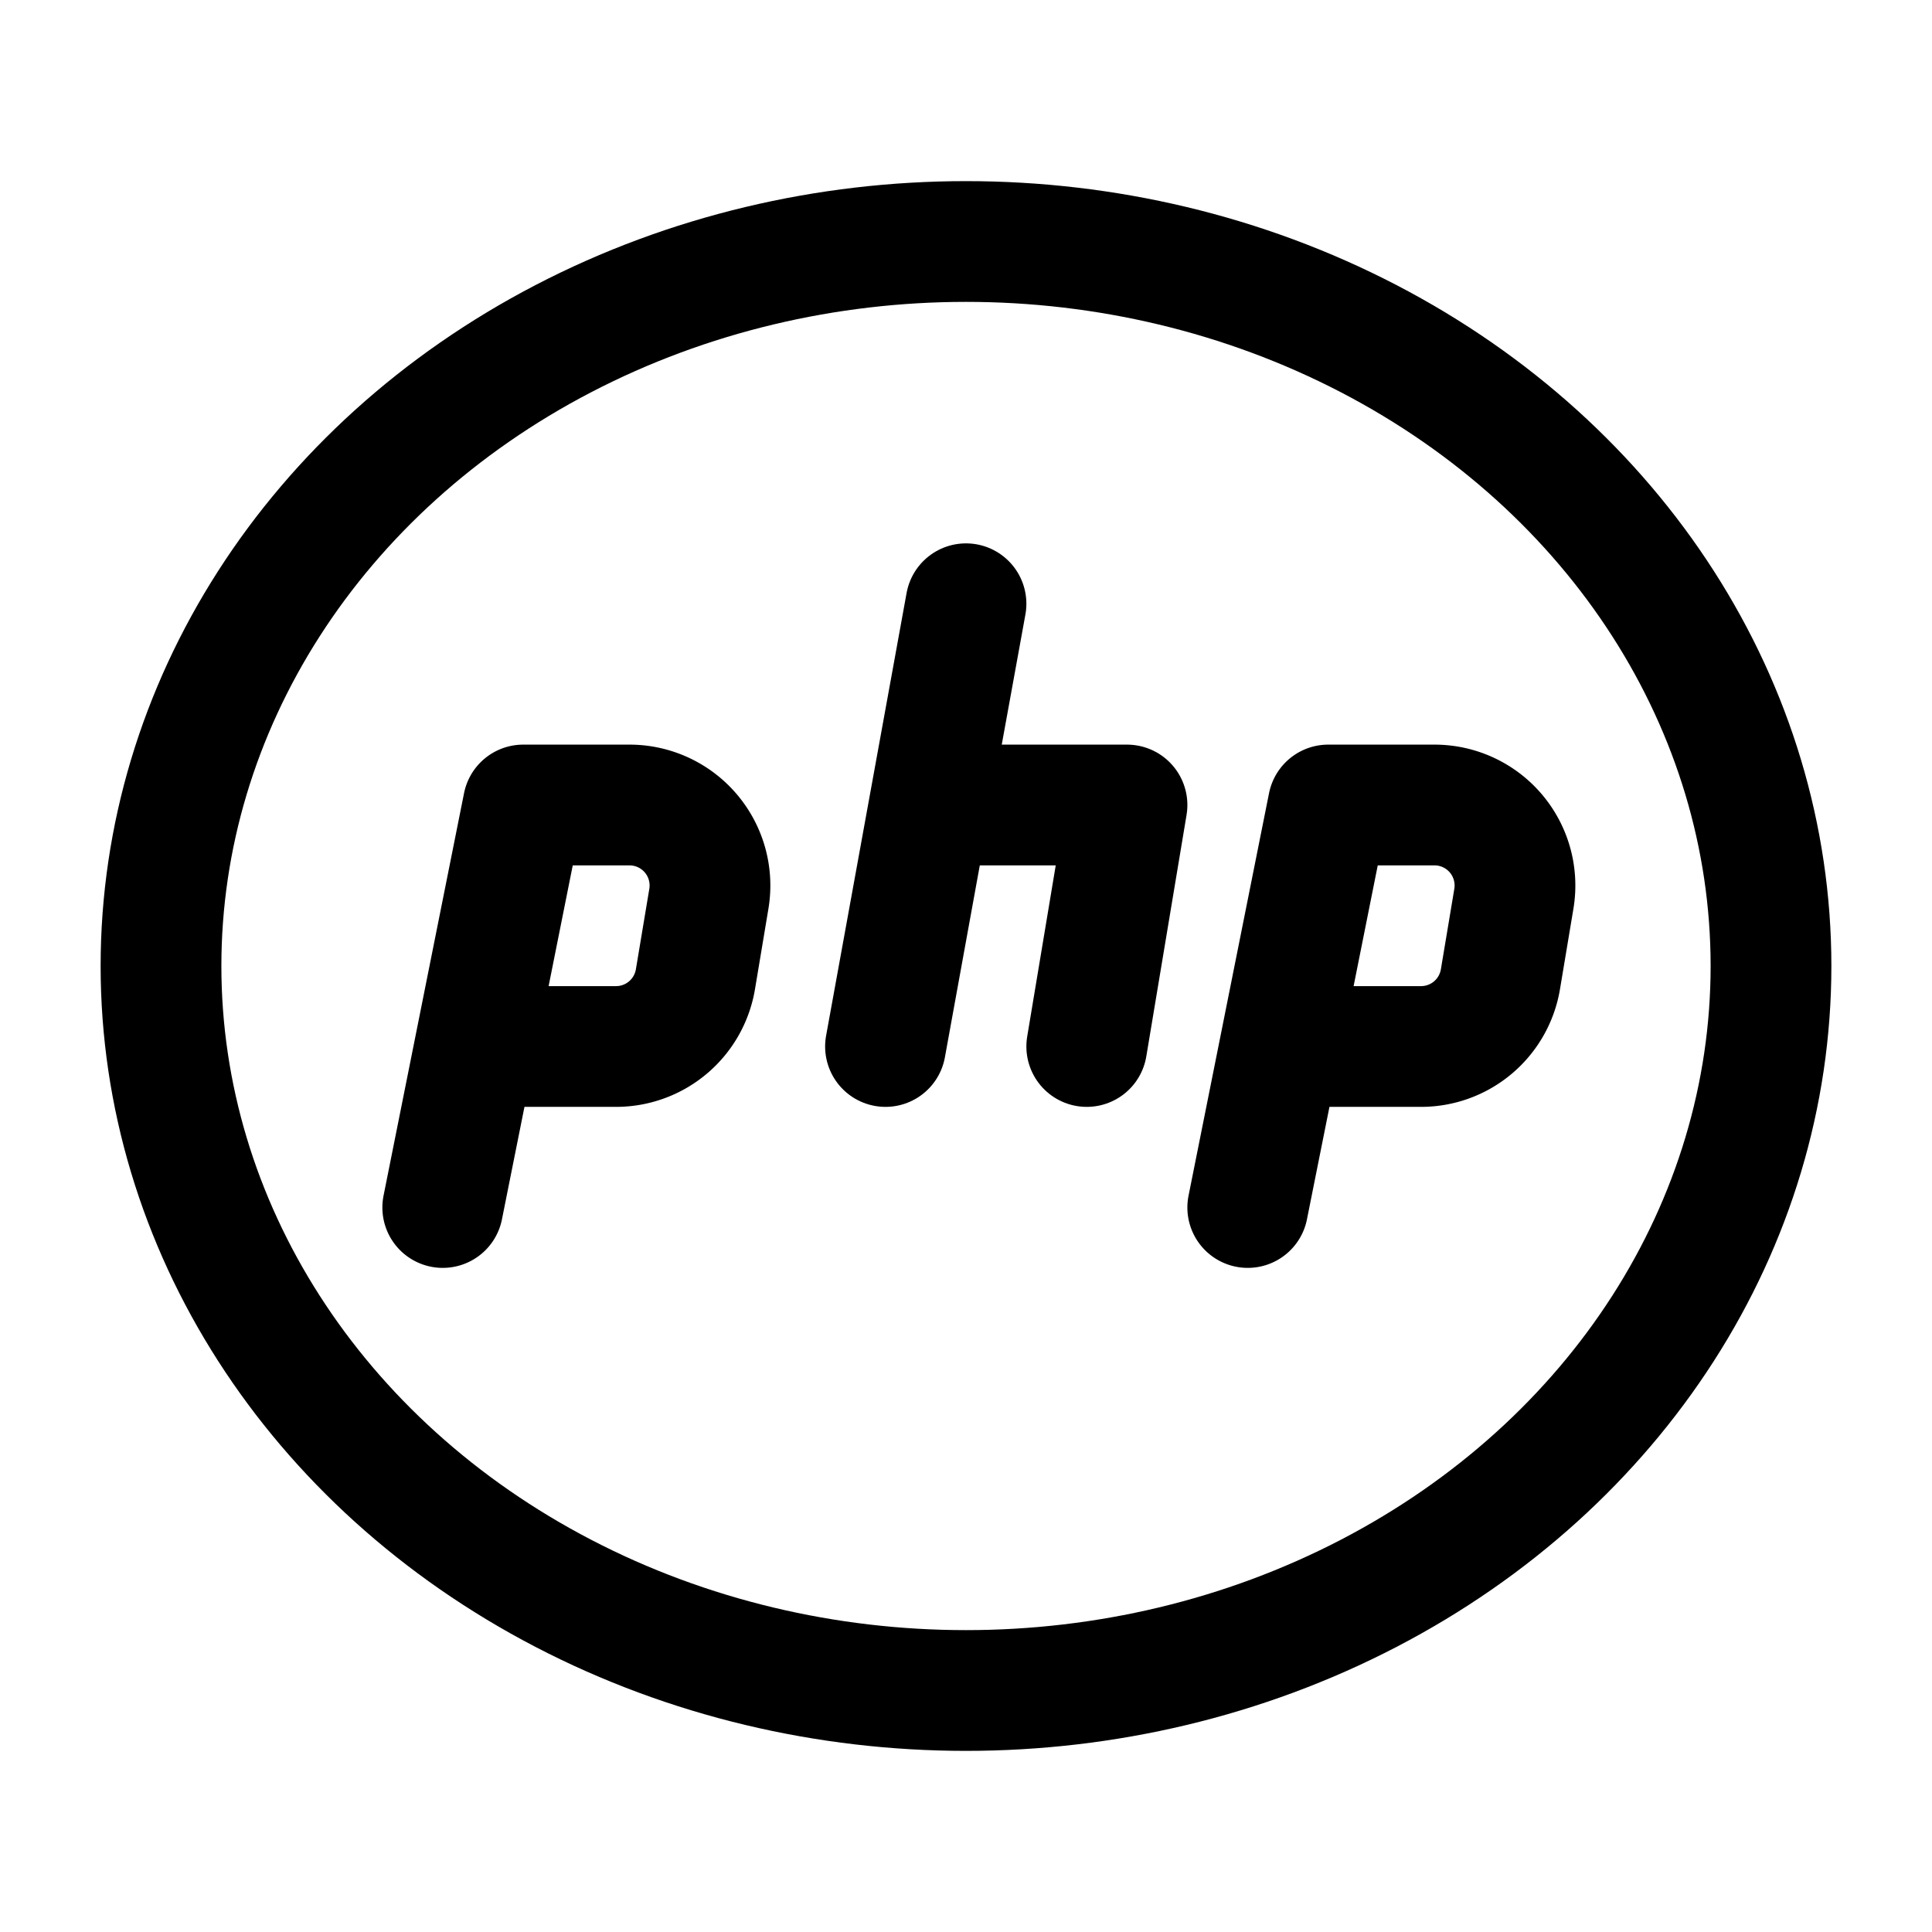 <svg xmlns="http://www.w3.org/2000/svg" class="icon icon-tabler icon-tabler-brand-php" width="44" height="44" viewBox="0 0 24 24" stroke-width="1.5" stroke="currentColor" fill="none" stroke-linecap="round" stroke-linejoin="round">
  <path stroke="none" d="M0 0h24v24H0z" fill="none"></path>
    <ellipse cx="12" cy="12" rx="10" ry="9"></ellipse>
  <path d="M5.5 15l.395 -1.974l.605 -3.026h1.32a1 1 0 0 1 .986 1.164l-.167 1a1 1 0 0 1 -.986 .836h-1.653"></path>
  <path d="M15.5 15l.395 -1.974l.605 -3.026h1.32a1 1 0 0 1 .986 1.164l-.167 1a1 1 0 0 1 -.986 .836h-1.653"></path>
  <path d="M12 7.5l-1 5.5"></path>
  <path d="M11.6 10h2.4l-.5 3"></path>
</svg>